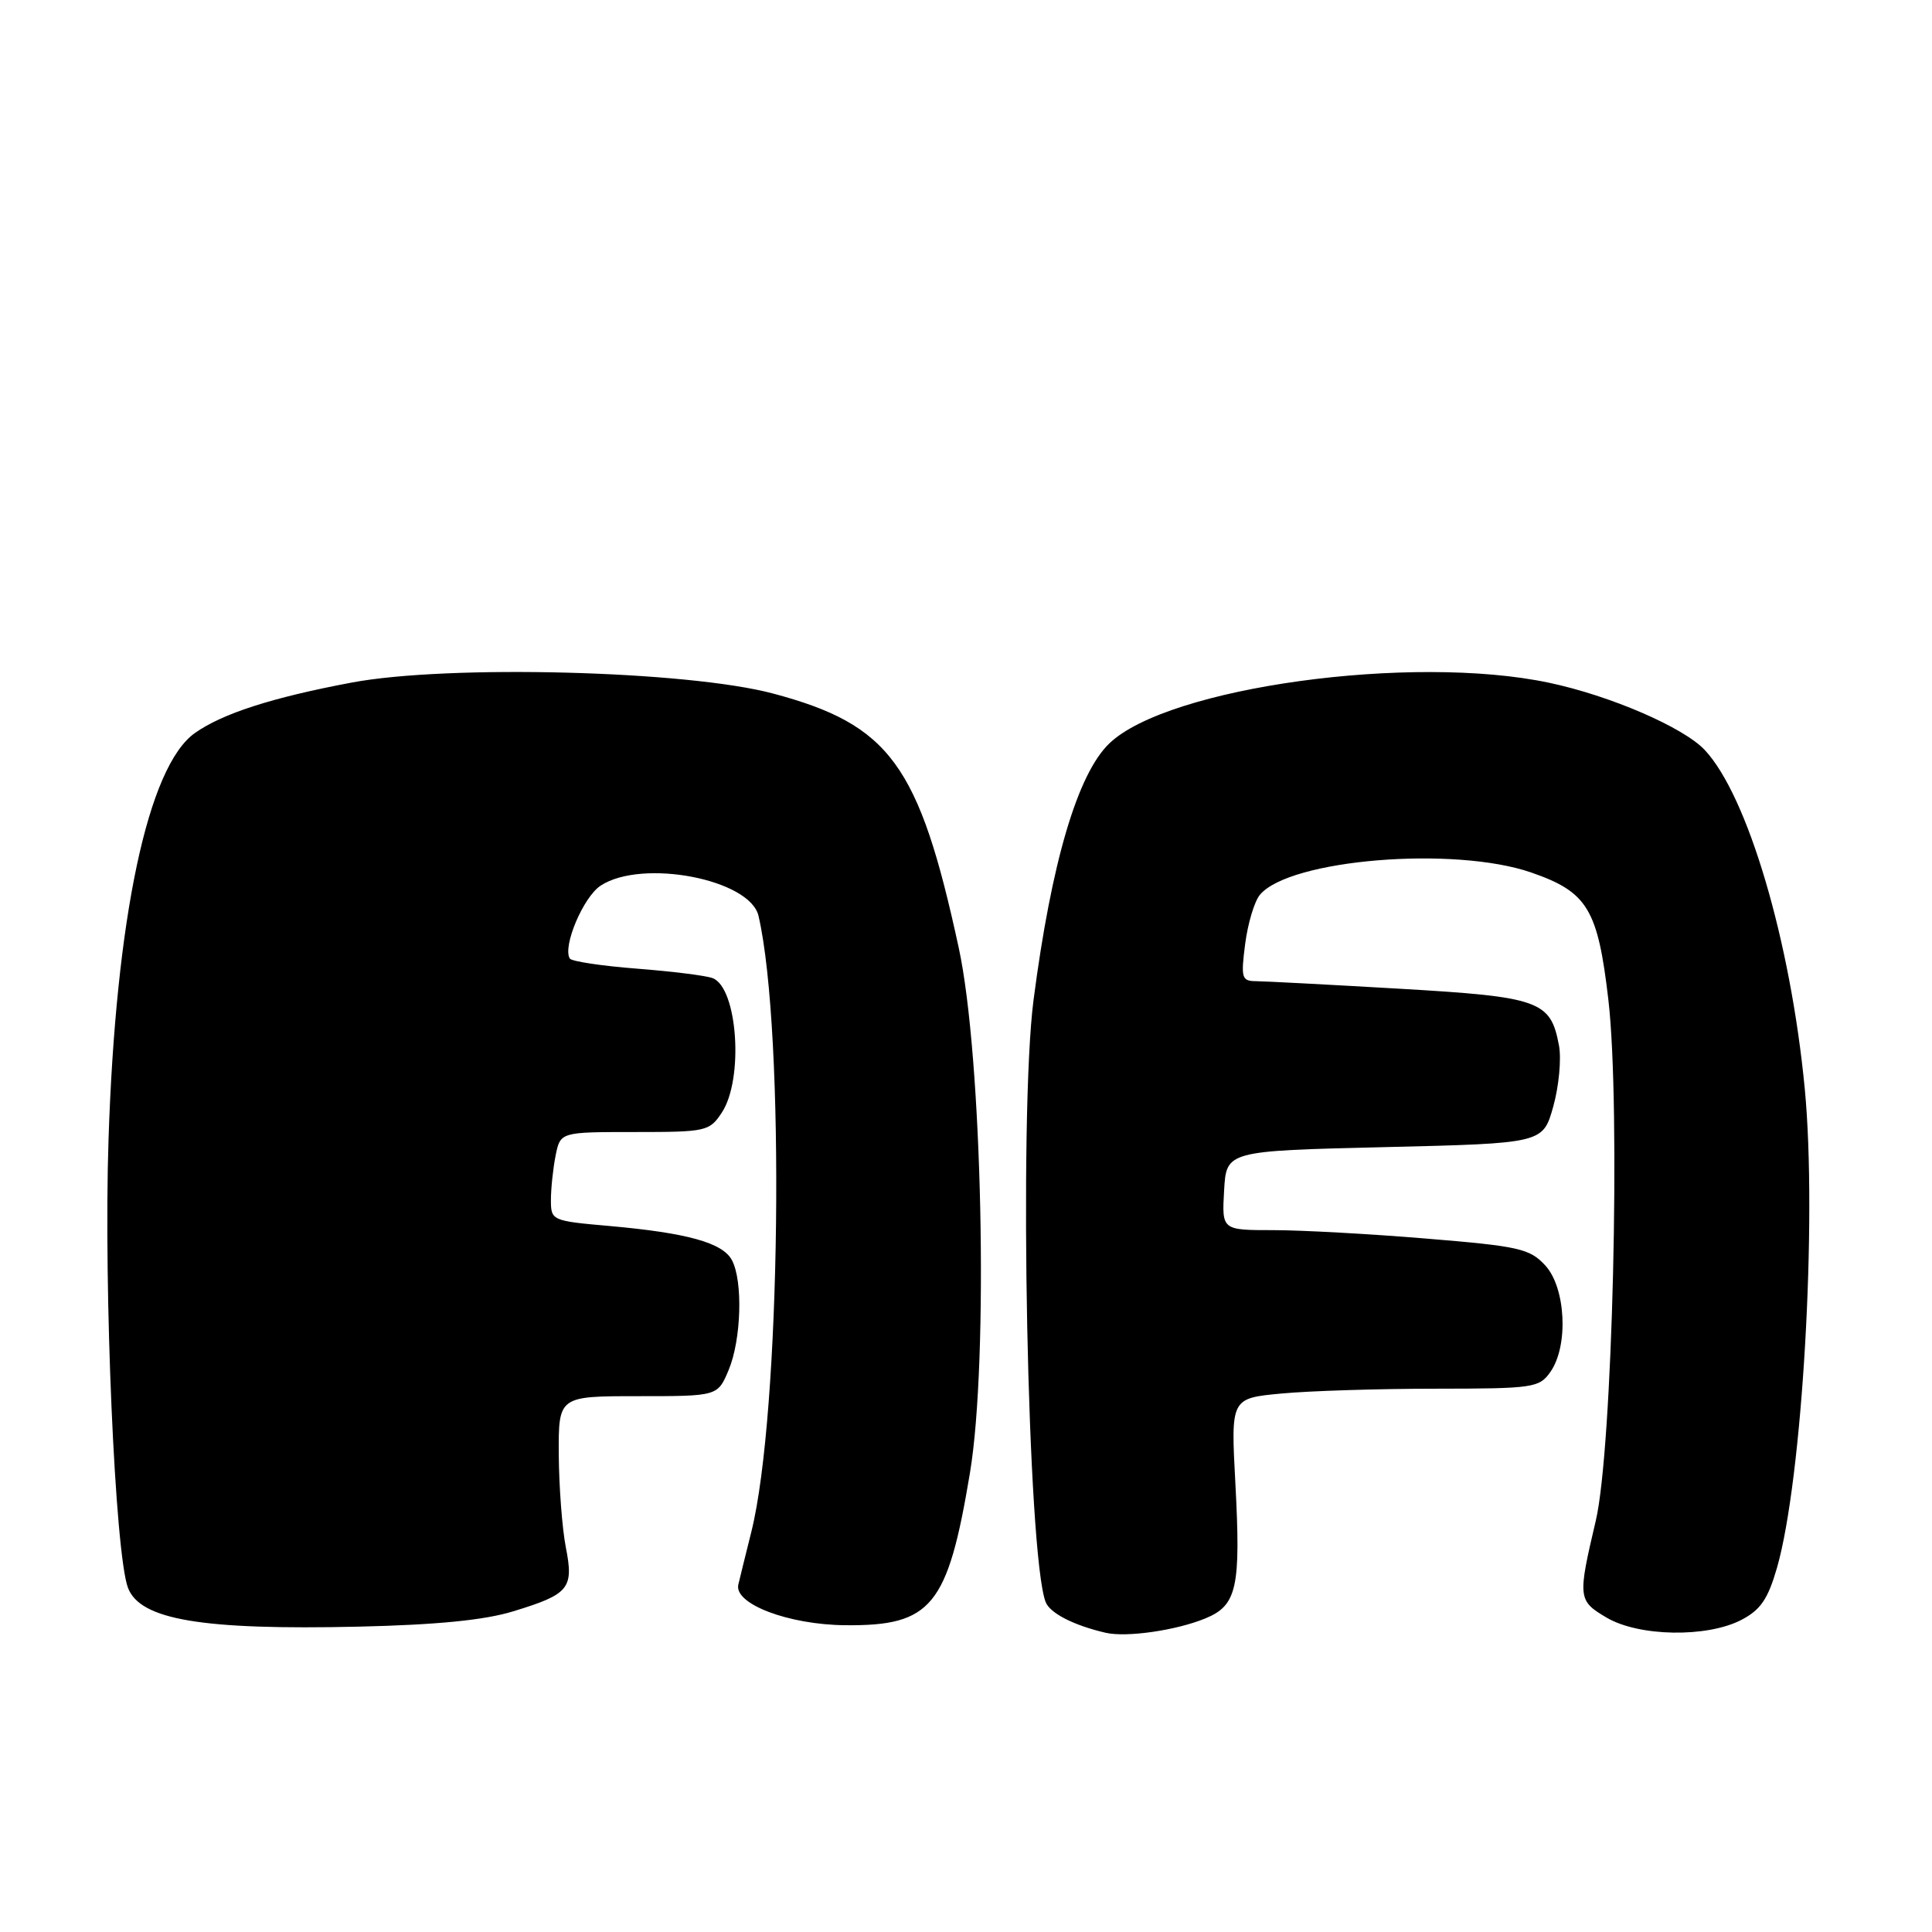 <?xml version="1.0" encoding="UTF-8" standalone="no"?>
<!DOCTYPE svg PUBLIC "-//W3C//DTD SVG 1.1//EN" "http://www.w3.org/Graphics/SVG/1.1/DTD/svg11.dtd" >
<svg xmlns="http://www.w3.org/2000/svg" xmlns:xlink="http://www.w3.org/1999/xlink" version="1.1" viewBox="0 0 256 256">
 <g >
 <path fill="currentColor"
d=" M 159.71 214.45 C 163.91 212.73 164.43 210.37 163.69 196.49 C 163.09 185.28 163.09 185.28 169.79 184.65 C 173.48 184.30 182.66 184.01 190.19 184.01 C 203.21 184.00 203.96 183.89 205.44 181.78 C 207.86 178.33 207.48 170.63 204.75 167.67 C 202.70 165.45 201.29 165.13 189.00 164.12 C 181.57 163.50 172.44 163.00 168.70 163.00 C 161.90 163.00 161.90 163.00 162.20 157.75 C 162.50 152.50 162.50 152.50 183.47 152.00 C 204.44 151.50 204.44 151.50 205.81 146.64 C 206.56 143.96 206.91 140.31 206.57 138.52 C 205.46 132.60 204.04 132.09 185.42 131.01 C 176.11 130.47 167.57 130.02 166.43 130.01 C 164.53 130.00 164.41 129.59 164.99 125.08 C 165.34 122.38 166.21 119.45 166.94 118.57 C 170.85 113.86 192.69 112.07 202.92 115.62 C 210.36 118.20 211.72 120.46 213.12 132.50 C 214.77 146.70 213.67 192.06 211.45 201.50 C 209.04 211.73 209.08 212.10 212.88 214.34 C 217.15 216.86 226.16 217.02 230.73 214.65 C 233.29 213.32 234.26 211.89 235.46 207.74 C 238.82 196.02 240.81 161.68 239.14 144.25 C 237.26 124.68 231.57 105.43 225.88 99.37 C 223.06 96.37 213.36 92.18 205.27 90.47 C 187.06 86.61 154.76 91.06 147.00 98.50 C 142.78 102.54 139.32 114.26 136.95 132.50 C 134.98 147.65 136.15 206.03 138.55 212.27 C 139.12 213.76 142.28 215.37 146.50 216.35 C 149.26 216.99 155.86 216.04 159.71 214.45 Z  M 68.00 213.51 C 75.44 211.24 76.05 210.48 74.97 205.00 C 74.49 202.53 74.07 197.01 74.04 192.75 C 74.00 185.00 74.00 185.00 84.55 185.00 C 95.10 185.00 95.10 185.00 96.55 181.53 C 98.23 177.52 98.46 169.73 96.98 166.97 C 95.75 164.67 91.07 163.37 80.75 162.45 C 73.12 161.78 73.00 161.72 73.00 159.01 C 73.00 157.49 73.28 154.84 73.62 153.12 C 74.25 150.00 74.25 150.00 84.10 150.00 C 93.61 150.00 94.01 149.91 95.66 147.40 C 98.57 142.95 97.74 130.88 94.43 129.61 C 93.55 129.27 89.03 128.71 84.38 128.35 C 79.74 127.99 75.74 127.39 75.50 127.01 C 74.52 125.41 77.29 118.86 79.59 117.35 C 85.08 113.75 99.39 116.50 100.51 121.37 C 104.06 136.75 103.46 187.41 99.55 203.00 C 98.79 206.03 98.02 209.17 97.83 209.98 C 97.26 212.54 104.49 215.28 111.99 215.35 C 123.44 215.46 125.58 212.85 128.52 195.19 C 131.02 180.23 130.16 139.95 127.03 125.55 C 121.78 101.31 117.92 96.03 102.45 91.90 C 91.07 88.86 59.41 88.04 46.62 90.44 C 36.03 92.43 29.47 94.55 25.81 97.14 C 19.60 101.55 15.34 121.58 14.38 151.00 C 13.72 170.94 15.24 205.88 16.96 210.40 C 18.57 214.63 26.76 216.01 47.50 215.54 C 57.87 215.30 64.20 214.68 68.00 213.51 Z "/>
</g>
</svg>
